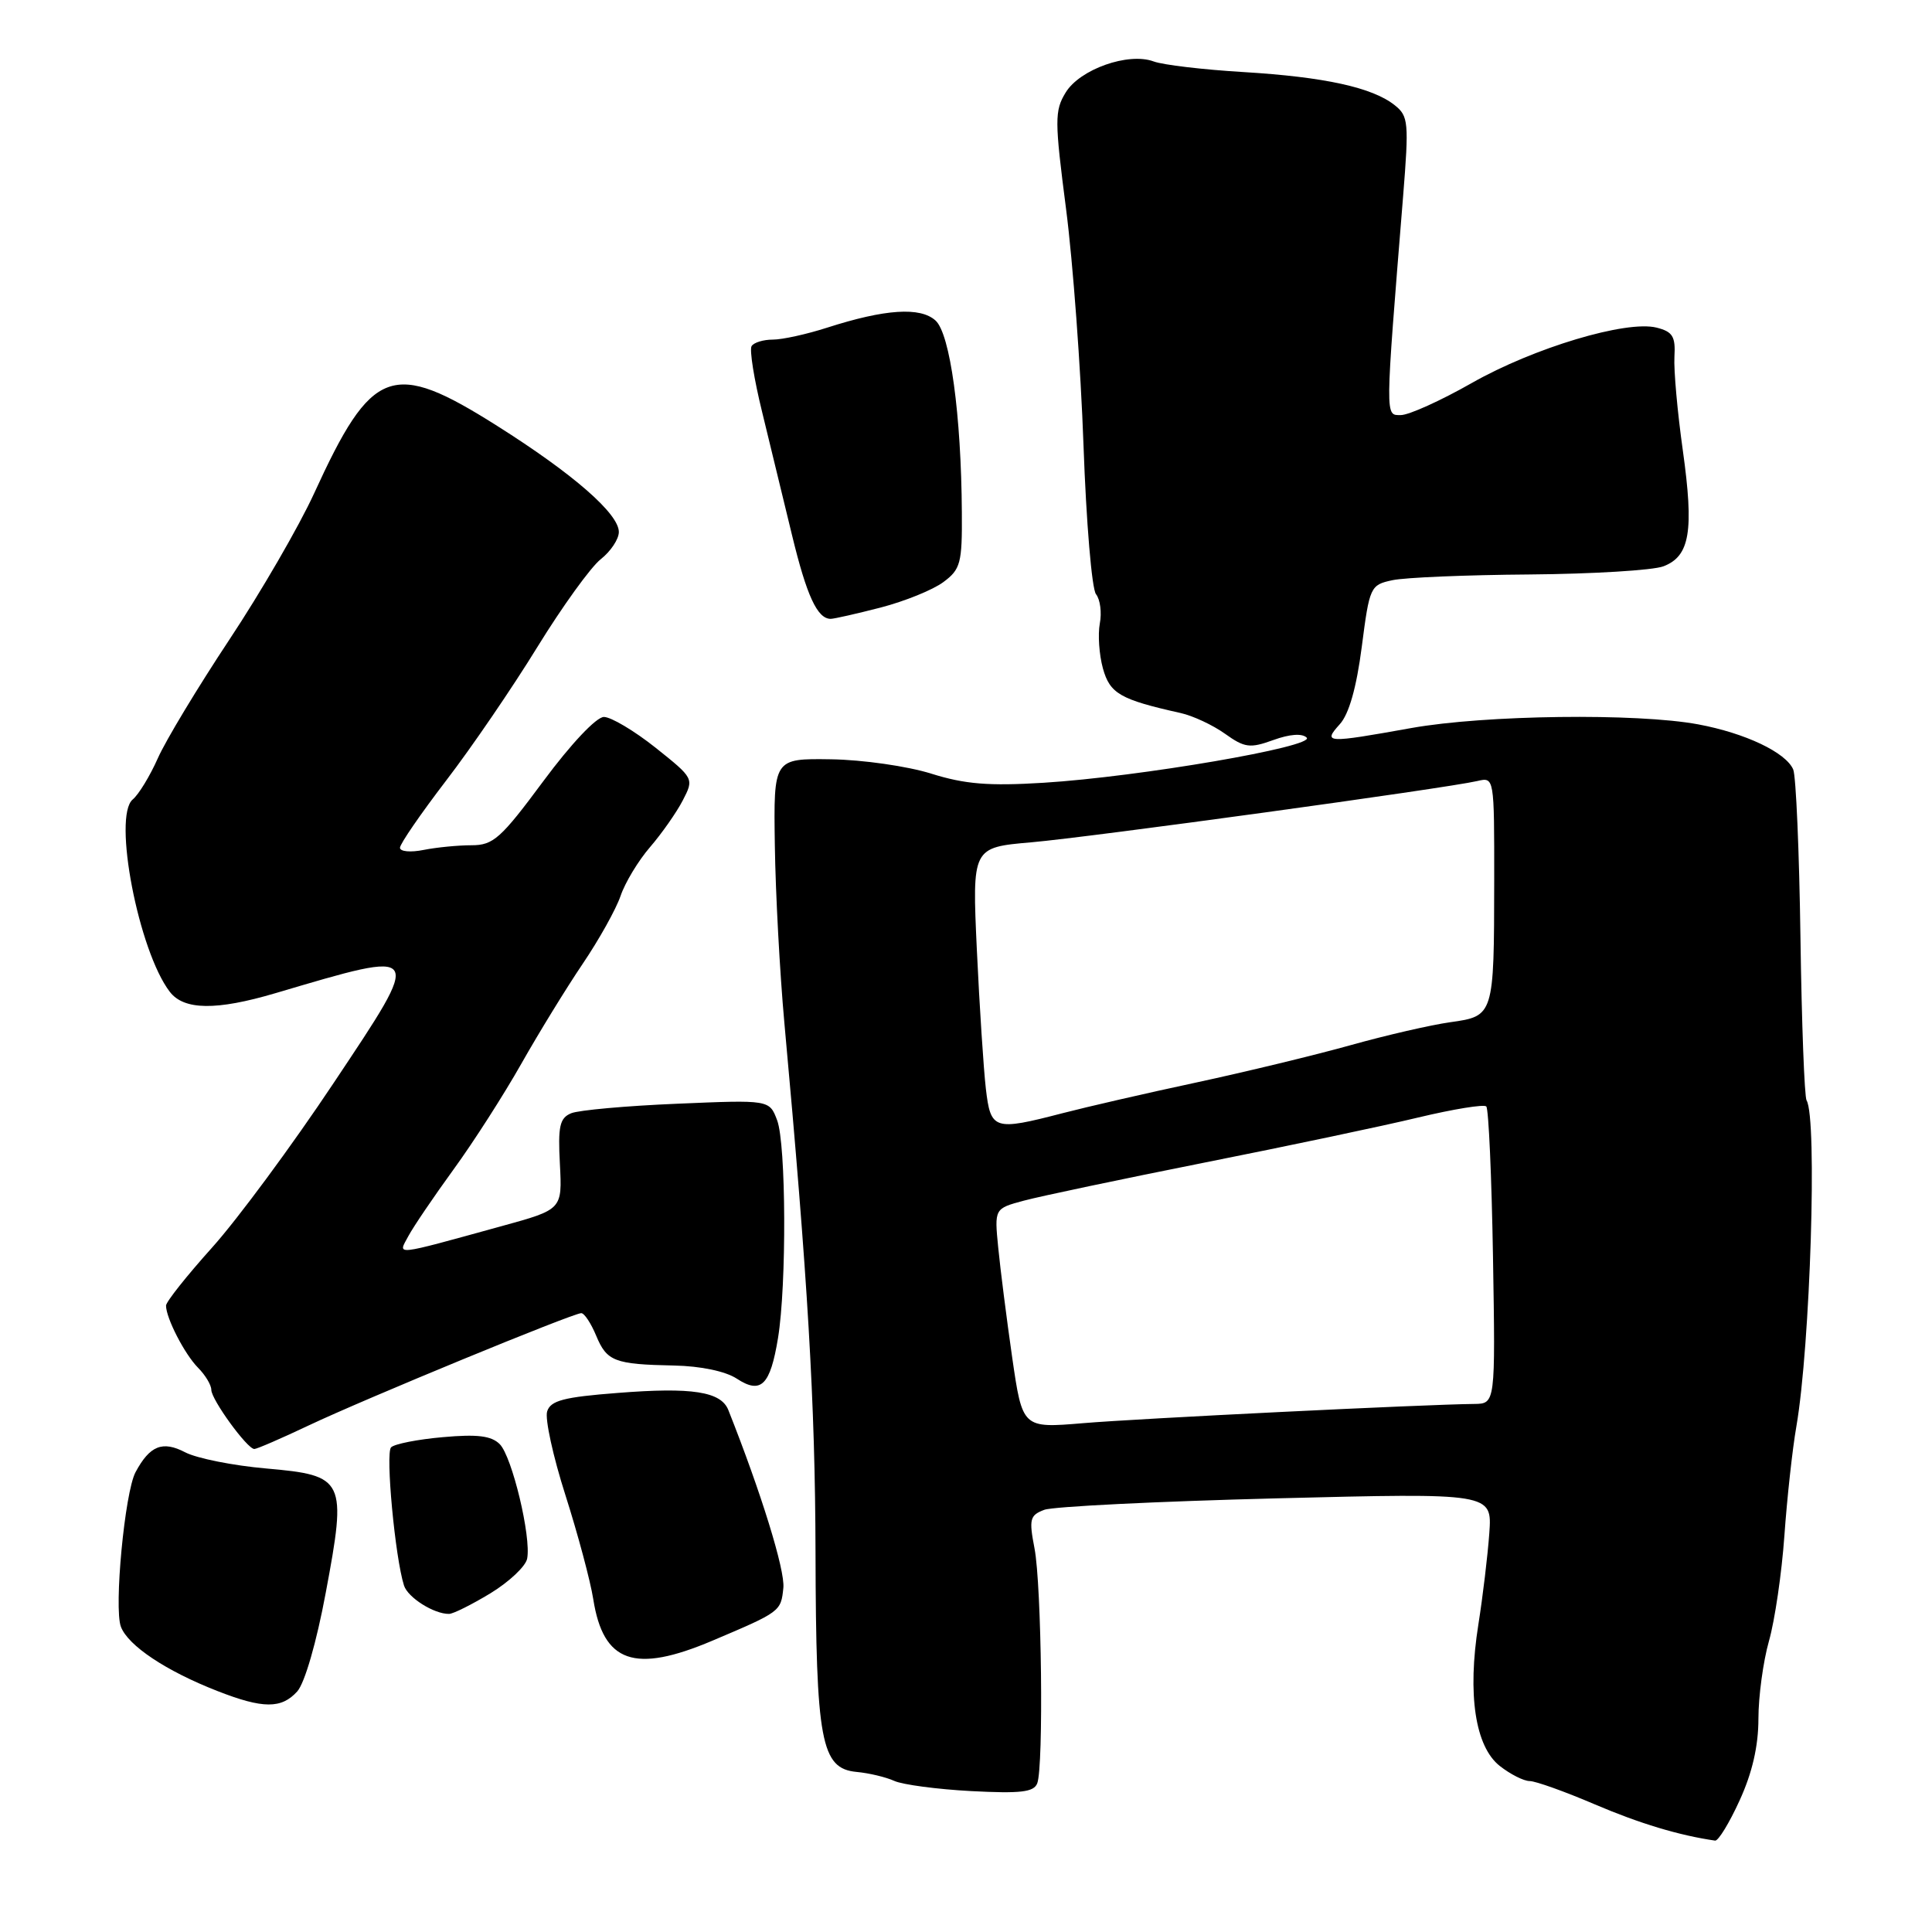 <?xml version="1.0" encoding="UTF-8" standalone="no"?>
<!DOCTYPE svg PUBLIC "-//W3C//DTD SVG 1.1//EN" "http://www.w3.org/Graphics/SVG/1.1/DTD/svg11.dtd" >
<svg xmlns="http://www.w3.org/2000/svg" xmlns:xlink="http://www.w3.org/1999/xlink" version="1.1" viewBox="0 0 256 256">
 <g >
 <path fill="currentColor"
d=" M 230.51 238.56 C 232.18 234.92 233.00 231.36 233.00 227.75 C 233.00 224.79 233.63 220.14 234.40 217.43 C 235.17 214.72 236.09 208.45 236.44 203.50 C 236.79 198.55 237.50 192.03 238.03 189.00 C 239.87 178.34 240.82 148.13 239.38 145.81 C 239.10 145.35 238.73 135.64 238.57 124.24 C 238.41 112.83 237.98 102.81 237.61 101.96 C 236.64 99.70 231.25 97.14 225.01 95.98 C 216.89 94.47 196.72 94.73 187.00 96.47 C 175.69 98.50 175.26 98.48 177.53 95.96 C 178.75 94.62 179.74 91.11 180.44 85.72 C 181.47 77.73 181.58 77.50 184.50 76.88 C 186.15 76.52 194.33 76.18 202.68 76.12 C 211.04 76.05 219.01 75.57 220.41 75.04 C 223.92 73.70 224.48 70.38 222.98 59.66 C 222.27 54.62 221.77 49.05 221.87 47.28 C 222.03 44.58 221.64 43.95 219.50 43.41 C 215.49 42.41 203.24 46.08 195.02 50.75 C 190.91 53.09 186.68 55.00 185.62 55.00 C 183.52 55.00 183.51 55.81 185.92 26.00 C 186.70 16.24 186.63 15.39 184.82 13.95 C 181.87 11.59 175.51 10.20 164.79 9.55 C 159.45 9.23 154.08 8.60 152.86 8.14 C 149.51 6.90 143.07 9.18 141.20 12.27 C 139.73 14.68 139.74 15.96 141.26 27.70 C 142.17 34.74 143.21 48.83 143.57 59.00 C 143.93 69.17 144.67 78.06 145.23 78.74 C 145.78 79.43 146.01 81.17 145.73 82.62 C 145.46 84.07 145.64 86.74 146.14 88.56 C 147.07 91.91 148.42 92.69 156.44 94.48 C 158.06 94.84 160.70 96.07 162.31 97.22 C 164.93 99.09 165.62 99.18 168.72 98.06 C 170.89 97.27 172.55 97.15 173.14 97.74 C 174.32 98.92 150.98 102.93 138.28 103.72 C 131.01 104.17 127.85 103.91 123.39 102.51 C 120.27 101.53 114.30 100.67 110.11 100.61 C 102.50 100.50 102.50 100.50 102.67 112.00 C 102.76 118.33 103.33 128.90 103.93 135.50 C 107.05 169.62 108.01 185.83 108.06 205.68 C 108.12 230.77 108.79 234.34 113.50 234.79 C 115.15 234.94 117.40 235.48 118.50 235.98 C 119.60 236.48 124.19 237.09 128.69 237.33 C 135.24 237.67 136.99 237.47 137.44 236.30 C 138.30 234.06 138.02 210.06 137.08 205.18 C 136.33 201.29 136.46 200.78 138.37 200.06 C 139.54 199.62 153.38 198.94 169.11 198.54 C 197.72 197.82 197.72 197.82 197.34 203.16 C 197.13 206.10 196.48 211.54 195.89 215.26 C 194.42 224.52 195.47 231.44 198.73 234.00 C 200.13 235.10 201.91 236.00 202.69 236.00 C 203.47 236.00 207.35 237.39 211.30 239.08 C 217.27 241.63 222.49 243.20 227.26 243.89 C 227.68 243.95 229.15 241.55 230.51 238.56 Z  M 39.38 224.13 C 40.37 223.04 41.94 217.62 43.16 211.06 C 45.98 196.02 45.72 195.50 35.26 194.58 C 30.91 194.20 26.08 193.24 24.54 192.44 C 21.53 190.87 19.85 191.55 17.96 195.07 C 16.53 197.74 15.08 213.08 16.02 215.55 C 16.97 218.06 22.00 221.41 28.81 224.07 C 34.84 226.43 37.29 226.44 39.38 224.13 Z  M 94.37 217.41 C 103.43 213.57 103.48 213.54 103.80 210.39 C 104.03 208.05 100.86 197.79 96.51 186.84 C 95.54 184.39 91.70 183.79 81.86 184.57 C 74.70 185.12 72.95 185.58 72.50 187.02 C 72.19 187.98 73.28 192.99 74.93 198.14 C 76.57 203.29 78.23 209.48 78.61 211.90 C 79.94 220.33 84.07 221.77 94.37 217.41 Z  M 65.00 211.11 C 67.47 209.60 69.66 207.54 69.85 206.53 C 70.41 203.65 67.85 193.00 66.22 191.36 C 65.11 190.25 63.25 190.02 58.69 190.43 C 55.36 190.72 52.27 191.33 51.82 191.78 C 51.06 192.54 52.35 206.38 53.53 210.08 C 54.03 211.68 57.51 213.88 59.50 213.85 C 60.05 213.85 62.52 212.61 65.00 211.11 Z  M 40.90 188.88 C 48.40 185.33 75.91 174.00 77.02 174.00 C 77.43 174.00 78.31 175.34 78.99 176.97 C 80.41 180.39 81.40 180.78 89.33 180.94 C 92.84 181.01 96.14 181.70 97.63 182.68 C 100.84 184.78 102.06 183.57 103.09 177.30 C 104.24 170.30 104.17 151.57 102.97 148.43 C 101.95 145.73 101.95 145.73 89.72 146.25 C 83.00 146.53 76.68 147.10 75.69 147.51 C 74.16 148.14 73.92 149.23 74.19 154.26 C 74.50 160.26 74.50 160.26 66.50 162.46 C 51.89 166.48 52.72 166.39 54.11 163.79 C 54.78 162.54 57.48 158.56 60.11 154.94 C 62.74 151.33 66.78 145.02 69.09 140.93 C 71.40 136.85 75.06 130.89 77.21 127.71 C 79.37 124.52 81.63 120.47 82.23 118.71 C 82.83 116.94 84.59 114.03 86.14 112.24 C 87.69 110.44 89.64 107.66 90.47 106.06 C 91.97 103.16 91.96 103.14 86.86 99.07 C 84.04 96.83 80.96 95.00 80.02 95.00 C 79.02 95.00 75.66 98.56 72.00 103.50 C 66.36 111.11 65.37 112.00 62.48 112.00 C 60.70 112.00 57.84 112.28 56.13 112.62 C 54.41 112.97 53.00 112.84 53.00 112.33 C 53.00 111.82 55.75 107.83 59.10 103.45 C 62.46 99.08 67.90 91.11 71.20 85.74 C 74.50 80.38 78.28 75.14 79.60 74.10 C 80.92 73.06 82.00 71.44 82.00 70.49 C 82.00 68.07 75.96 62.80 65.89 56.44 C 51.94 47.62 49.30 48.60 41.61 65.40 C 39.62 69.74 34.57 78.46 30.39 84.76 C 26.21 91.07 21.94 98.14 20.91 100.48 C 19.87 102.82 18.38 105.27 17.59 105.93 C 14.91 108.15 18.36 126.03 22.50 131.42 C 24.37 133.86 28.65 133.92 36.50 131.60 C 56.29 125.75 56.17 125.56 44.21 143.50 C 38.72 151.75 31.47 161.56 28.11 165.30 C 24.75 169.04 22.00 172.50 22.00 173.00 C 22.00 174.65 24.47 179.45 26.25 181.24 C 27.21 182.21 28.00 183.52 28.00 184.16 C 28.00 185.45 32.76 192.00 33.70 192.00 C 34.04 192.00 37.27 190.60 40.90 188.88 Z  M 116.70 80.50 C 119.89 79.67 123.62 78.16 125.00 77.13 C 127.28 75.44 127.50 74.63 127.45 67.89 C 127.37 54.96 125.90 44.22 123.96 42.47 C 121.94 40.64 117.28 40.95 109.59 43.42 C 106.89 44.29 103.66 45.00 102.40 45.00 C 101.14 45.00 99.88 45.39 99.59 45.86 C 99.29 46.34 99.92 50.27 100.99 54.61 C 102.05 58.95 103.83 66.27 104.94 70.88 C 106.89 78.94 108.30 82.00 110.07 82.00 C 110.53 82.00 113.51 81.32 116.70 80.50 Z  M 134.12 179.87 C 133.38 174.72 132.55 168.17 132.27 165.32 C 131.76 160.14 131.76 160.14 135.68 159.09 C 137.83 158.51 148.57 156.25 159.55 154.06 C 170.52 151.88 183.30 149.19 187.94 148.07 C 192.59 146.96 196.64 146.30 196.94 146.61 C 197.25 146.91 197.65 155.90 197.83 166.58 C 198.15 186.00 198.15 186.00 195.33 186.03 C 188.89 186.09 150.91 187.95 143.49 188.58 C 135.48 189.25 135.48 189.25 134.12 179.87 Z  M 130.63 144.25 C 130.33 141.64 129.79 133.38 129.44 125.90 C 128.81 112.29 128.81 112.29 136.66 111.61 C 144.56 110.92 191.57 104.46 195.75 103.49 C 198.00 102.96 198.00 102.96 197.99 116.73 C 197.97 134.59 197.95 134.64 192.16 135.45 C 189.60 135.81 183.68 137.17 179.00 138.48 C 174.32 139.79 165.10 142.02 158.50 143.44 C 151.90 144.85 143.92 146.69 140.77 147.51 C 131.71 149.86 131.27 149.73 130.63 144.25 Z "/>
</g>
</svg>
